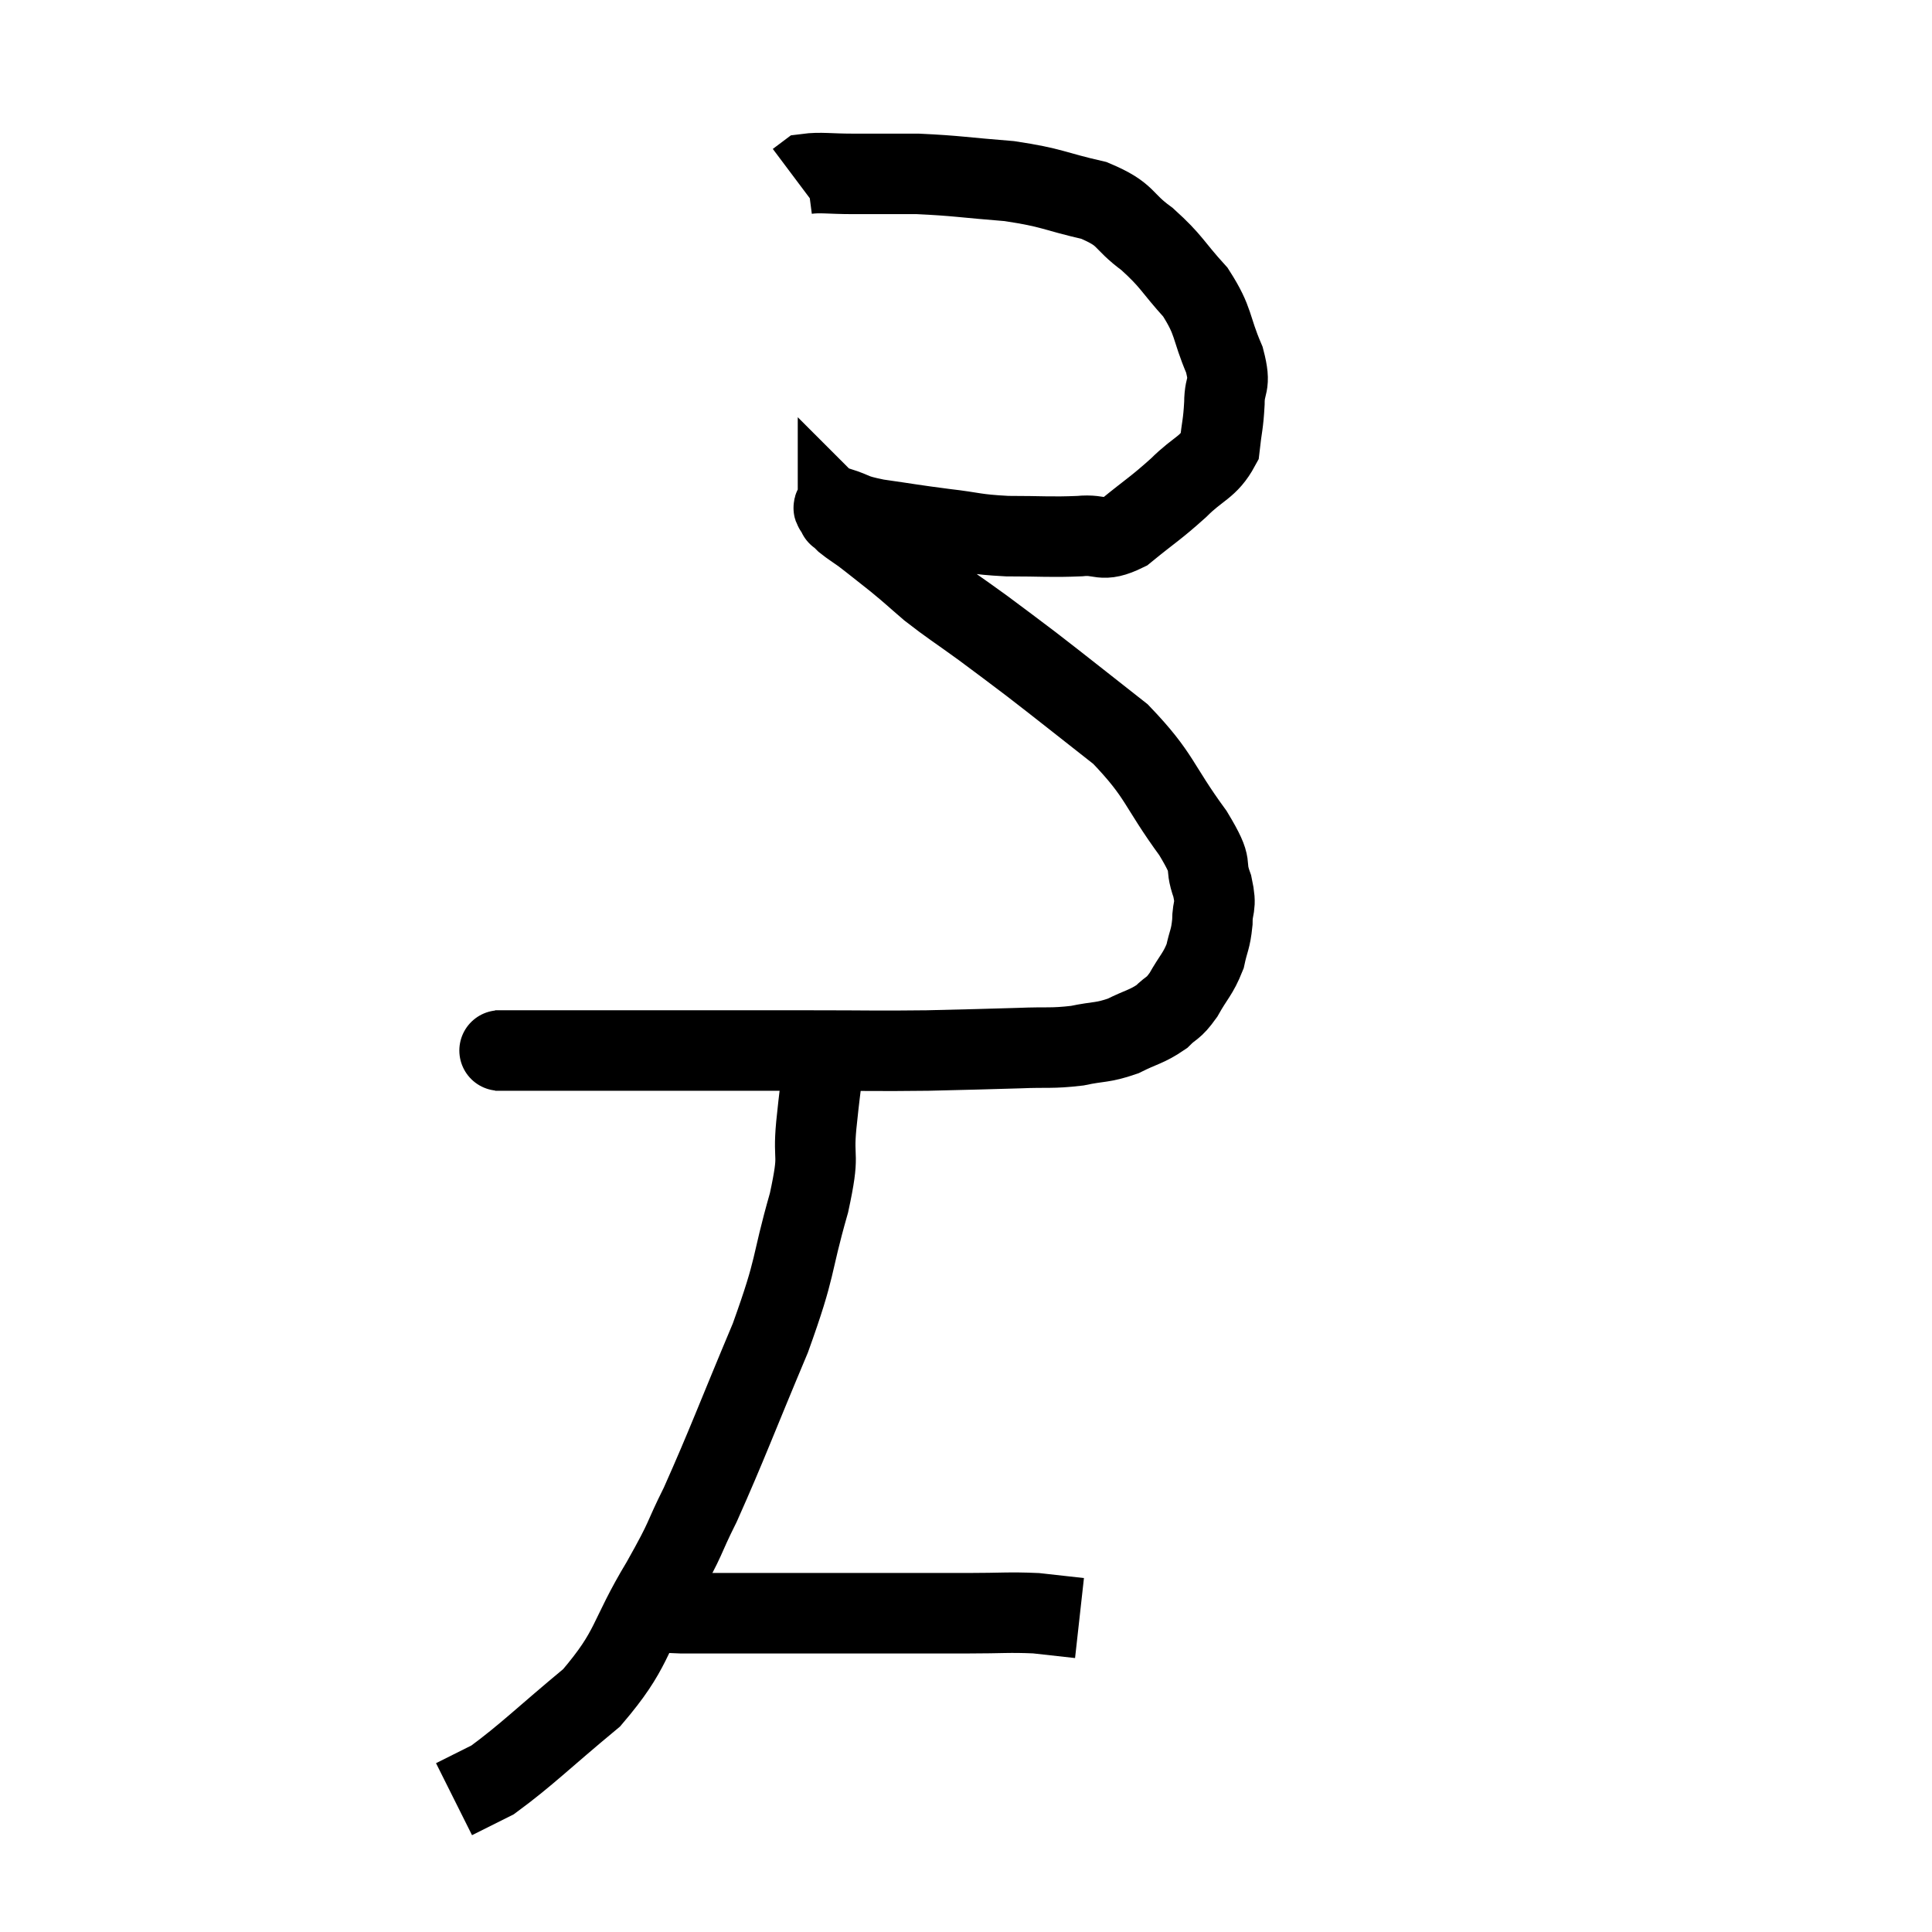 <svg width="48" height="48" viewBox="0 0 48 48" xmlns="http://www.w3.org/2000/svg"><path d="M 12.3 26.1 C 12.6 26.1, 12.105 26.1, 12.9 26.1 C 14.19 26.1, 14.13 26.1, 15.48 26.1 C 16.89 26.1, 17.13 26.1, 18.3 26.1 C 19.23 26.1, 18.975 26.1, 20.16 26.1 C 21.6 26.1, 21.75 26.115, 23.04 26.1 C 24.18 26.07, 24.39 26.07, 25.32 26.04 C 26.04 26.01, 26.115 26.055, 26.76 25.98 C 27.33 25.86, 27.375 25.92, 27.9 25.74 C 28.38 25.5, 28.485 25.515, 28.86 25.26 C 29.13 24.99, 29.13 25.095, 29.4 24.72 C 29.67 24.24, 29.76 24.21, 29.94 23.76 C 30.03 23.34, 30.075 23.355, 30.12 22.92 C 30.12 22.47, 30.24 22.575, 30.12 22.02 C 29.88 21.36, 30.21 21.645, 29.64 20.7 C 28.74 19.47, 28.845 19.29, 27.84 18.24 C 26.73 17.37, 26.475 17.16, 25.62 16.5 C 25.02 16.05, 25.05 16.065, 24.42 15.6 C 23.76 15.12, 23.64 15.06, 23.1 14.64 C 22.68 14.28, 22.68 14.265, 22.26 13.92 C 21.84 13.59, 21.735 13.5, 21.42 13.26 C 21.21 13.11, 21.15 13.08, 21 12.96 C 20.91 12.87, 20.865 12.825, 20.82 12.78 C 20.82 12.78, 20.82 12.825, 20.82 12.78 C 20.82 12.69, 20.58 12.57, 20.82 12.6 C 21.3 12.75, 21.12 12.765, 21.78 12.9 C 22.62 13.02, 22.65 13.035, 23.46 13.14 C 24.24 13.23, 24.18 13.275, 25.02 13.32 C 25.92 13.32, 26.085 13.35, 26.82 13.32 C 27.39 13.26, 27.345 13.5, 27.96 13.2 C 28.62 12.66, 28.695 12.645, 29.28 12.12 C 29.79 11.61, 30.015 11.625, 30.3 11.1 C 30.36 10.56, 30.39 10.56, 30.42 10.02 C 30.42 9.48, 30.6 9.63, 30.42 8.94 C 30.06 8.1, 30.18 8.01, 29.7 7.26 C 29.1 6.6, 29.13 6.51, 28.5 5.94 C 27.84 5.46, 28.035 5.34, 27.18 4.98 C 26.13 4.74, 26.175 4.665, 25.08 4.5 C 23.94 4.41, 23.775 4.365, 22.8 4.32 C 21.99 4.32, 21.87 4.32, 21.18 4.32 C 20.61 4.32, 20.385 4.275, 20.04 4.32 C 19.92 4.41, 19.86 4.455, 19.8 4.5 L 19.8 4.5" fill="none" stroke="black" stroke-width="2"></path><path d="M 20.46 26.4 C 20.37 27.18, 20.37 27.09, 20.28 27.96 C 20.19 28.92, 20.385 28.56, 20.1 29.88 C 19.62 31.56, 19.815 31.365, 19.14 33.24 C 18.27 35.31, 18.075 35.865, 17.4 37.38 C 16.92 38.34, 17.115 38.1, 16.44 39.3 C 15.57 40.74, 15.75 40.95, 14.7 42.18 C 13.47 43.2, 13.095 43.59, 12.24 44.22 C 11.76 44.46, 11.52 44.58, 11.28 44.7 L 11.28 44.7" fill="none" stroke="black" stroke-width="2"></path><path d="M 15.96 39.9 C 16.44 39.99, 15.57 40.035, 16.92 40.08 C 19.14 40.08, 19.575 40.08, 21.36 40.08 C 22.71 40.08, 22.965 40.08, 24.06 40.08 C 24.9 40.08, 25.05 40.05, 25.74 40.08 L 26.82 40.2" fill="none" stroke="black" stroke-width="2"></path></svg>